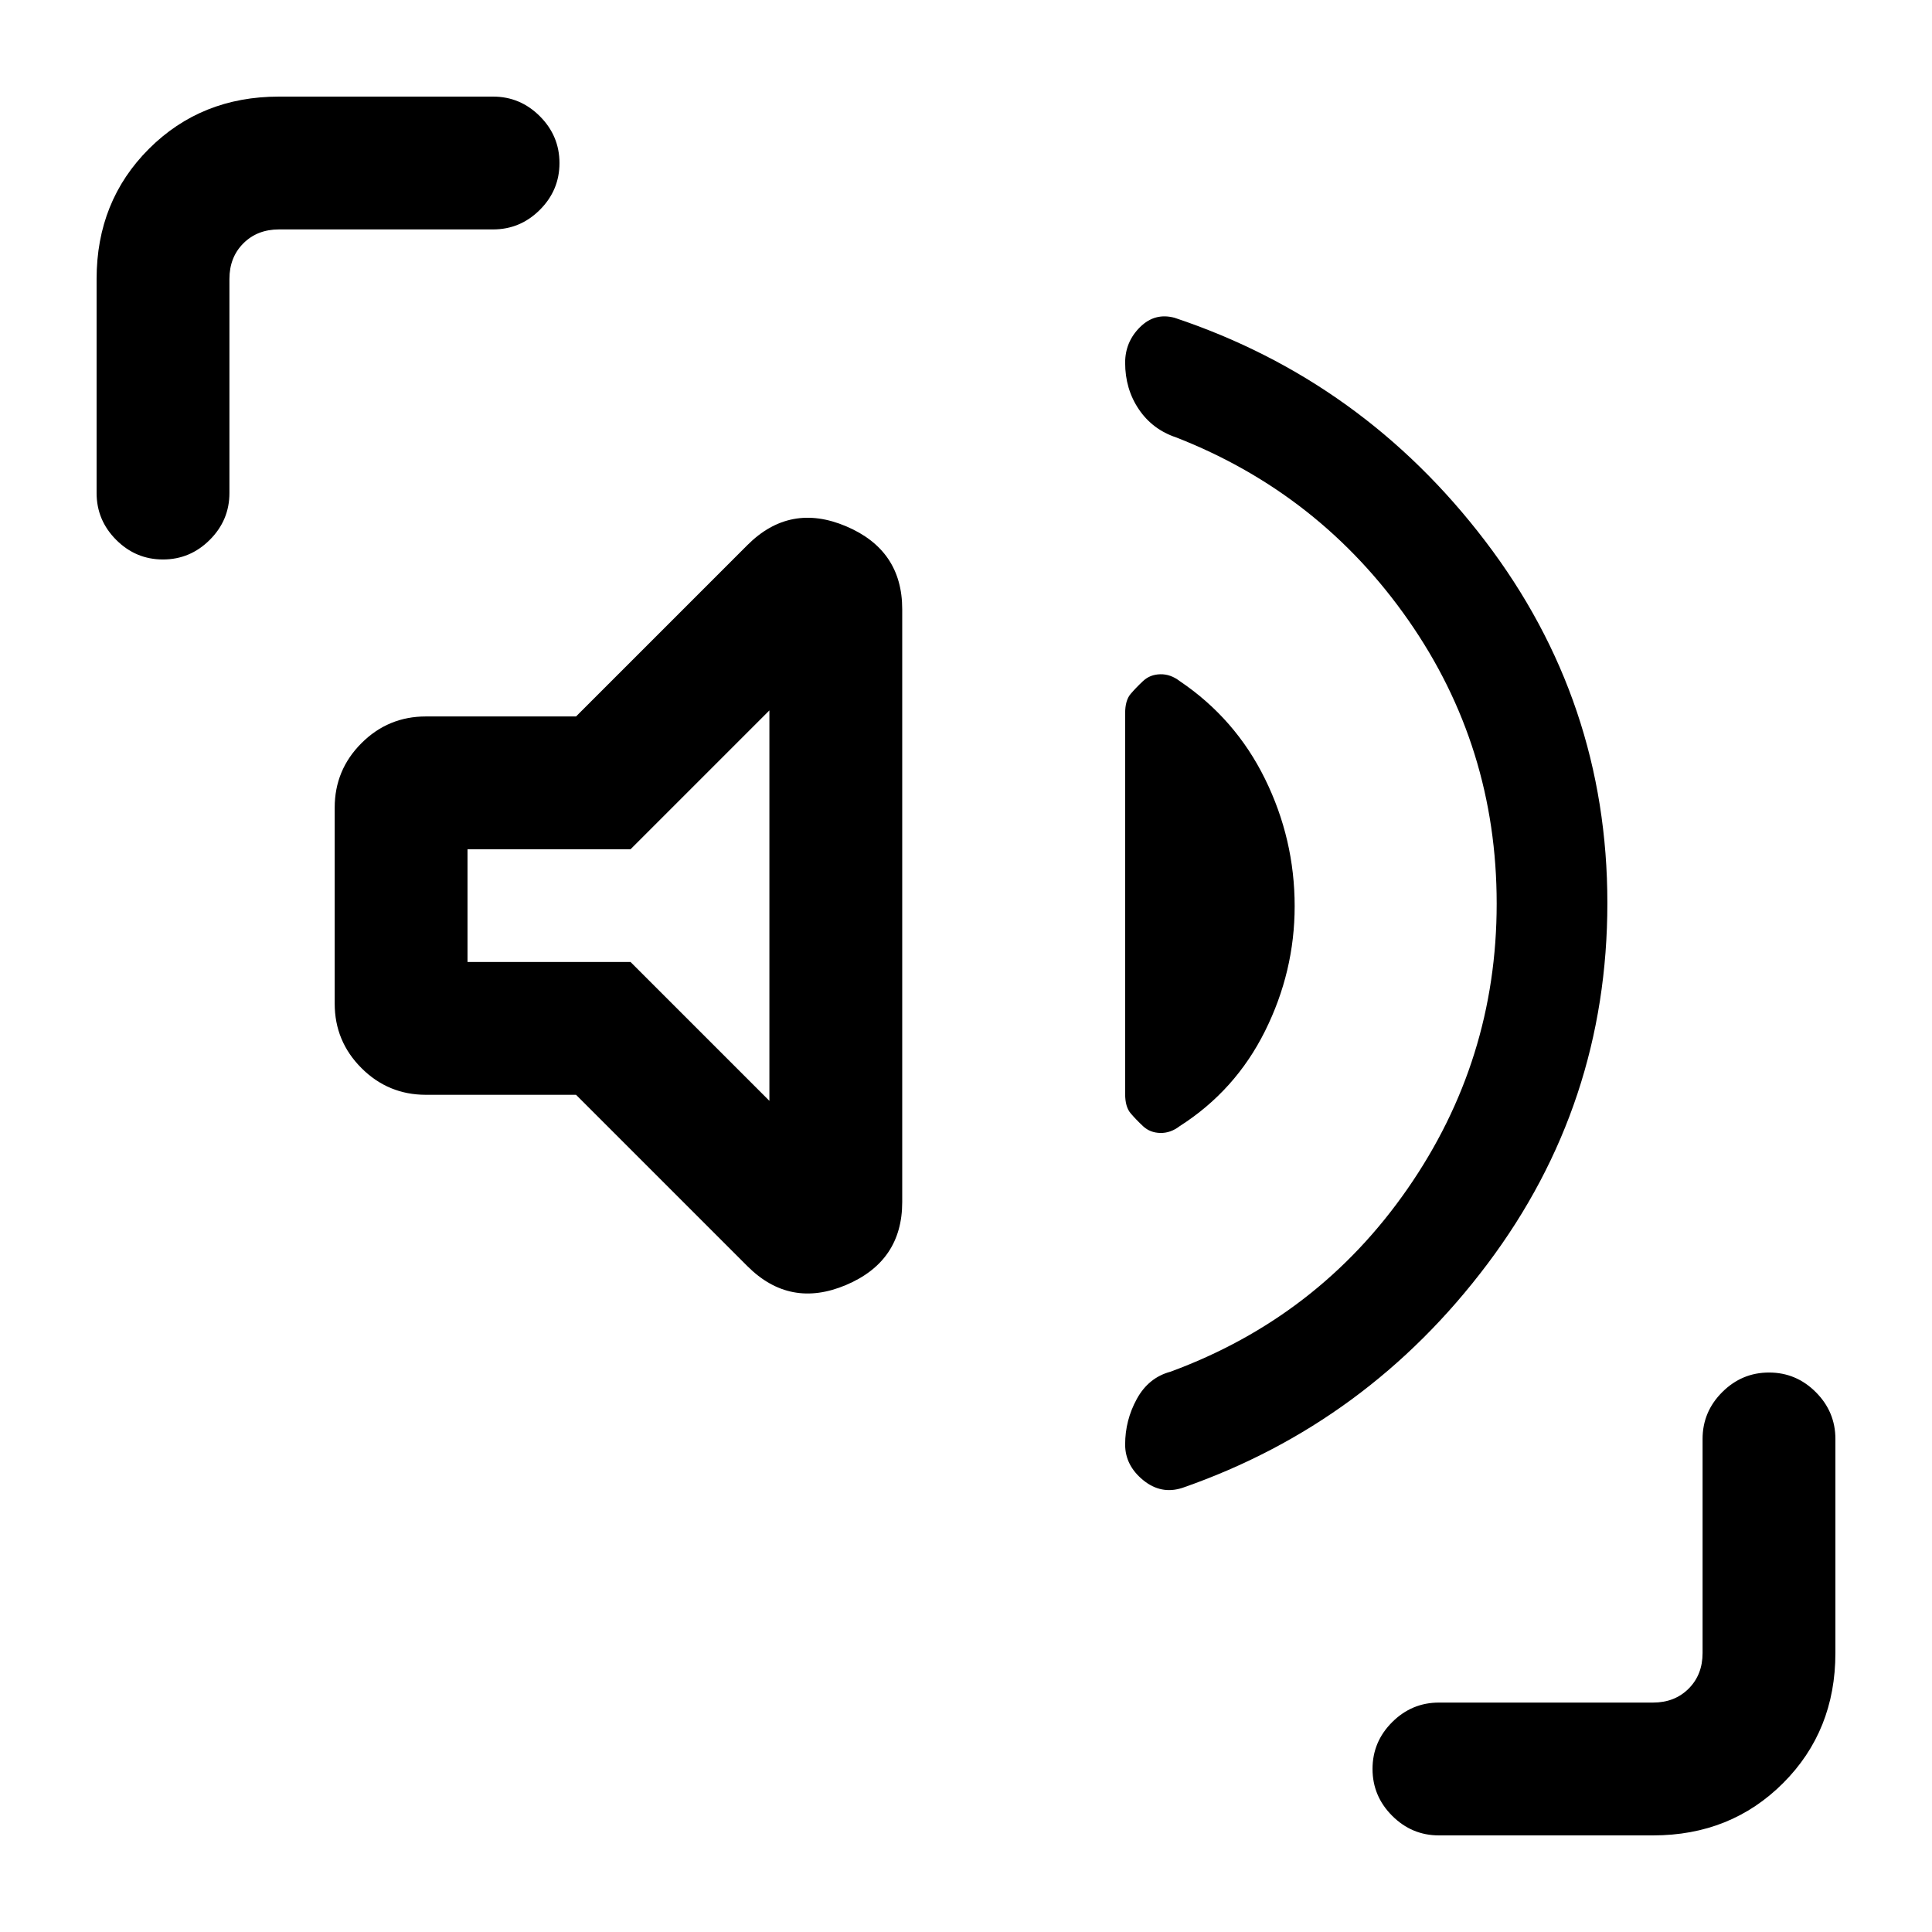 <svg xmlns="http://www.w3.org/2000/svg" height="24" viewBox="0 96 960 960" width="24"><path d="M798.693 544.695q0 100.074-59.577 179.344-59.577 79.269-151.577 111.269-10.616 3.462-19.539-3.863-8.923-7.324-8.923-17.676 0-12.077 5.808-22.654 5.807-10.576 16.654-13.5 73.461-27 117.807-90.846Q743.692 622.923 743.692 545t-43.846-140.769Q656 341.385 584.539 313.385q-11.847-3.924-18.654-14-6.808-10.077-6.808-23.154 0-10.352 7.385-17.676 7.384-7.325 17.23-4.632 93.539 31.231 154.27 110.884 60.731 79.654 60.731 179.888ZM286.231 640h-74.616q-18.731 0-32.019-13.288-13.289-13.289-13.289-32.019v-97.386q0-18.73 13.289-32.019Q192.884 452 211.615 452h74.616l85.154-85.154q21.154-21.154 49.038-9.342 27.885 11.813 27.885 41.188v294.616q0 29.375-27.885 41.188-27.884 11.812-49.038-9.342L286.231 640Zm272.846-.461V450.461q0-6.461 2.731-9.653 2.73-3.193 6.192-6.424 3.462-3.23 8.538-3.346 5.077-.115 9.622 3.372 27.686 18.667 42.417 48.628 14.731 29.962 14.731 63.231 0 32.5-14.731 62.077-14.731 29.577-42.417 47.244-4.545 3.487-9.622 3.372-5.076-.116-8.538-3.346-3.462-3.231-6.192-6.424-2.731-3.192-2.731-9.653ZM382.308 643V449l-69 69h-81v56h81l69 69ZM48 341V234.615q0-38.654 25.98-64.634Q99.962 144 138.616 144H245q13.5 0 23.25 9.758 9.75 9.757 9.75 23.269 0 13.511-9.75 23.242Q258.5 210 245 210H138.615q-10.769 0-17.692 6.923T114 234.615V341q0 13.5-9.758 23.25T80.972 374q-13.51 0-23.241-9.75T48 341Zm667 667q-13.5 0-23.25-9.758-9.75-9.757-9.75-23.269 0-13.511 9.75-23.242Q701.5 942 715 942h106.385q10.769 0 17.692-6.923T846 917.385V811q0-13.5 9.758-23.25t23.269-9.75q13.512 0 23.242 9.75Q912 797.5 912 811v106.385q0 38.654-25.981 64.634Q860.039 1008 821.385 1008H715ZM307.308 546Z"/></svg>